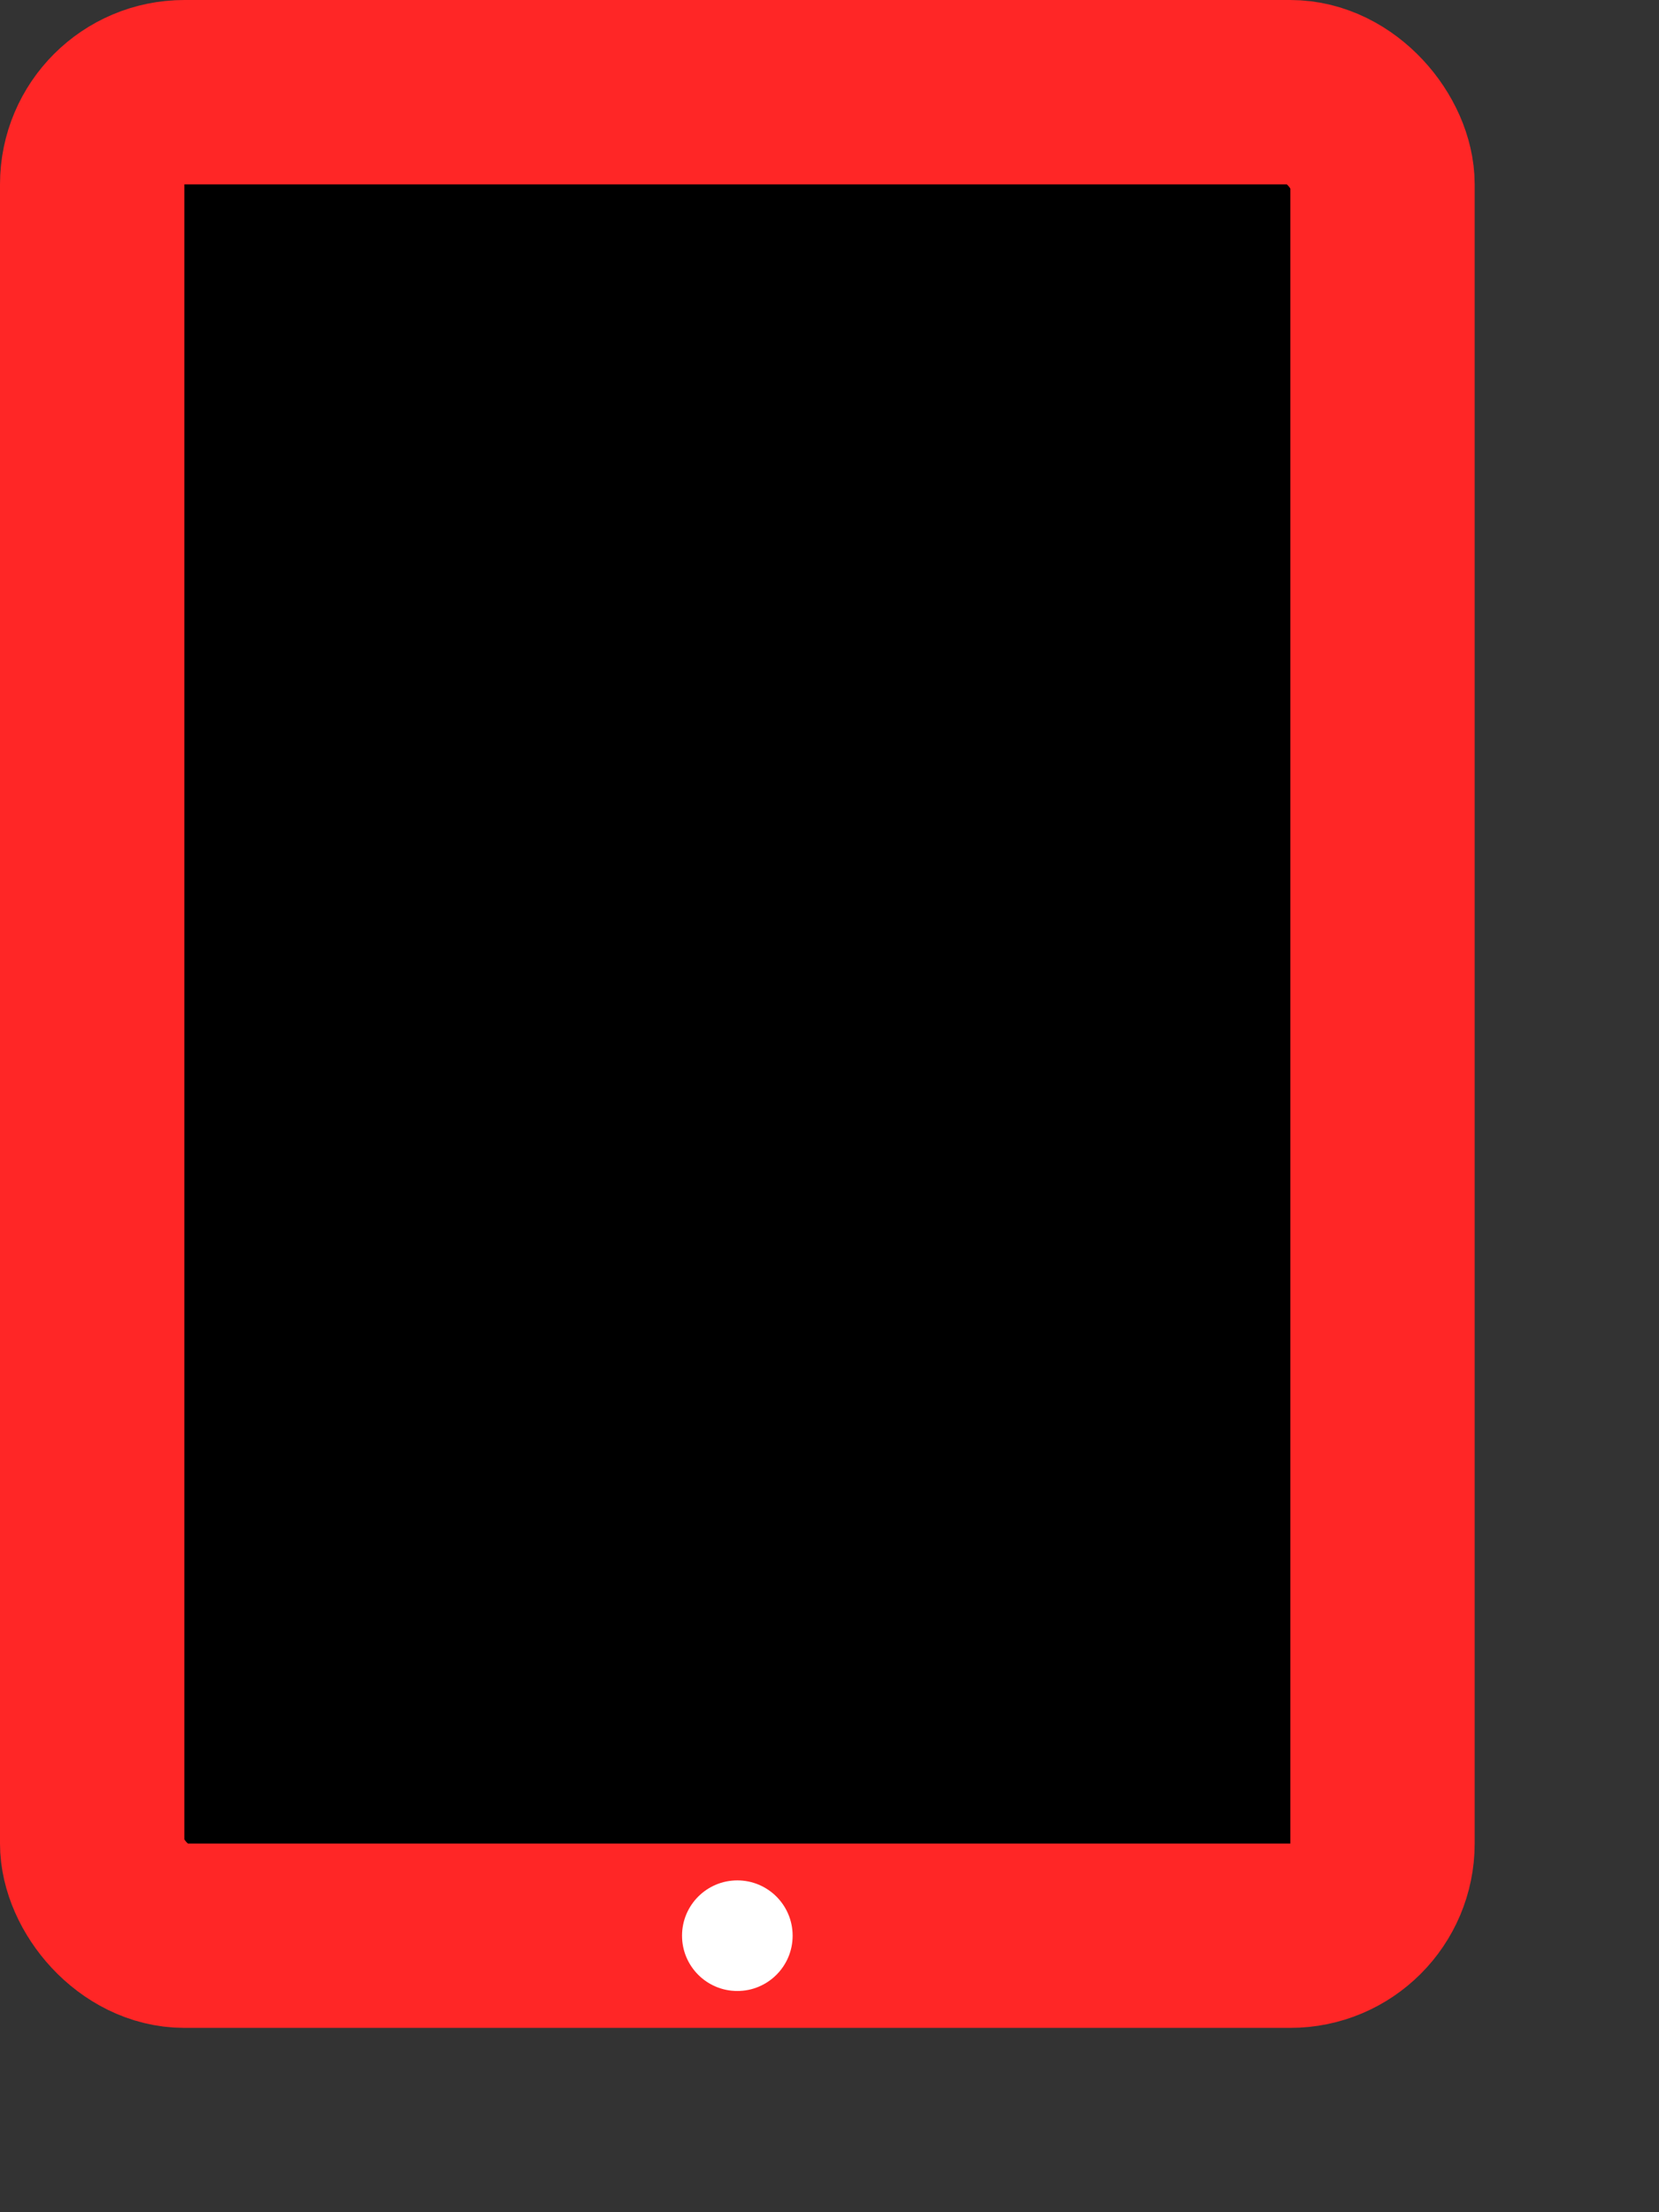 <svg
  height="120px"
  width="90px"
  xmlns="http://www.w3.org/2000/svg"
  version="1.1">
  <rect width="100%" height="100%" fill="#333333" stroke="none"/>
  <rect height="100px" width="70px" stroke="#FF2626" stroke-width="10px"
    x="5" y="5" rx="5px" ry="5px"/>
  <circle cx="40px" cy="105px" r="3px" fill="white"/>
  <!-- <ellipse cx="50px" cy="50px" rx="10px" ry="25px" fill="white"/> -->
</svg>
